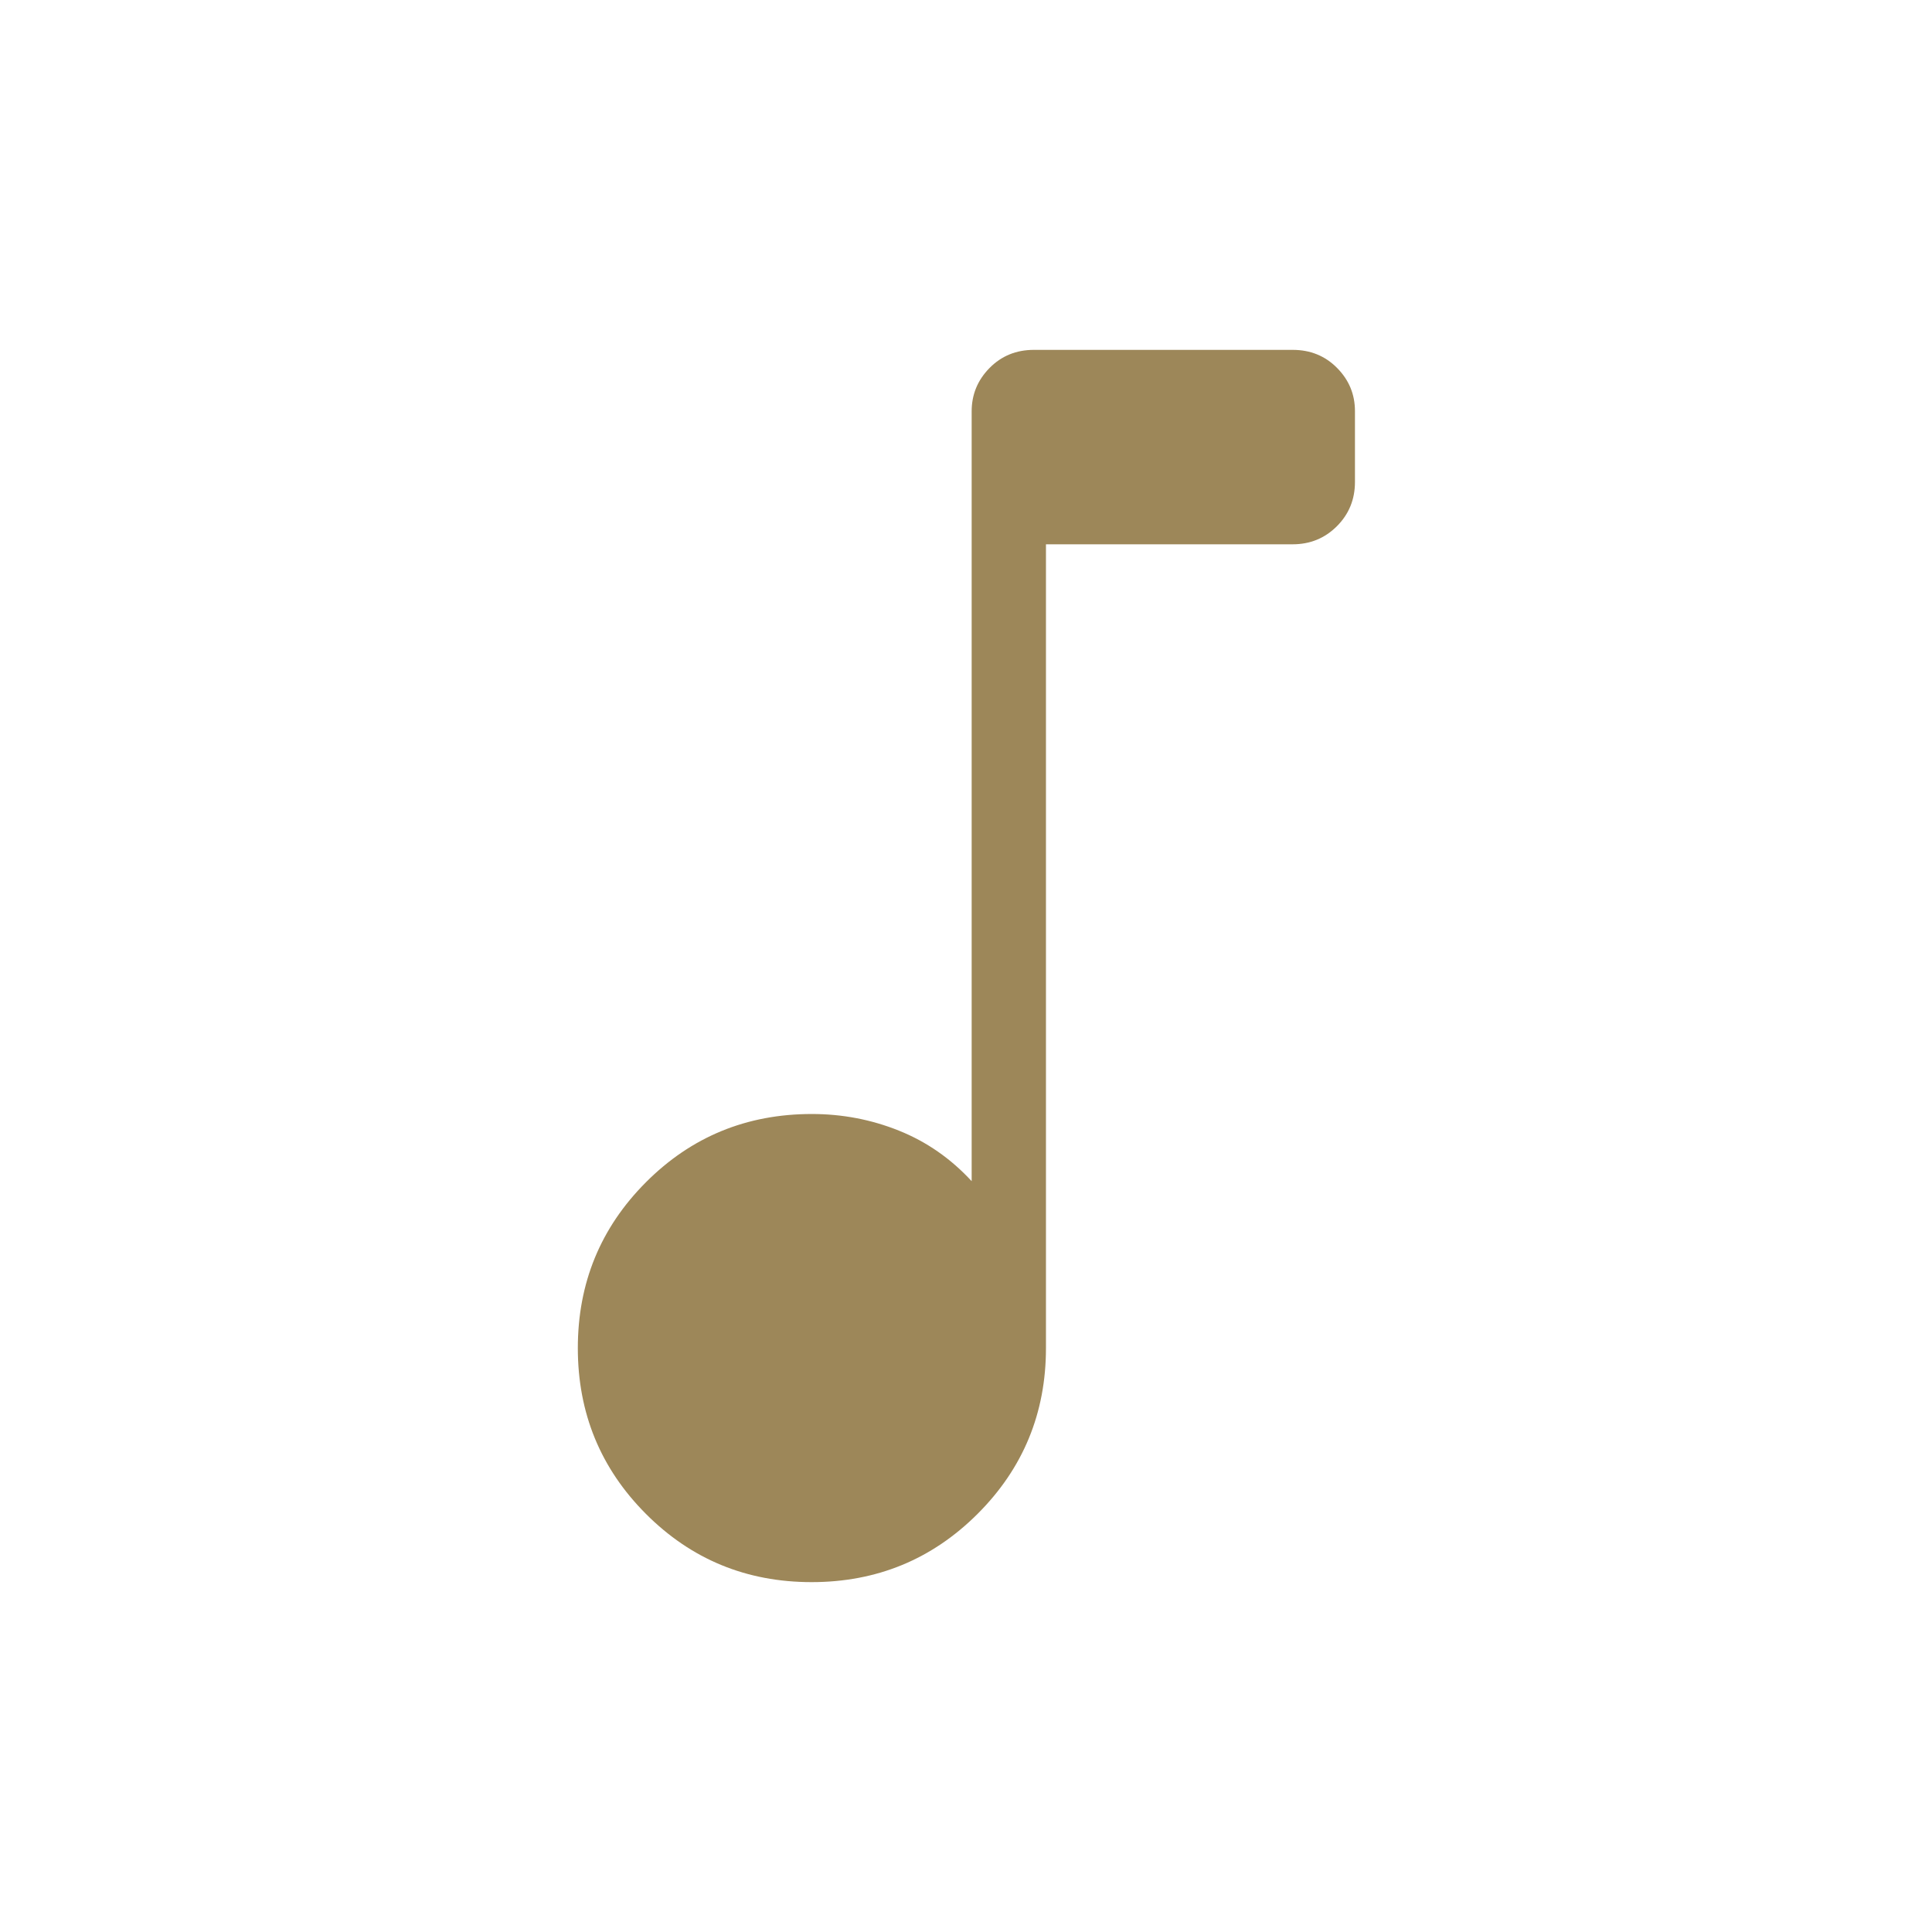 <svg xmlns="http://www.w3.org/2000/svg" height="24px" viewBox="0 -960 960 960" width="24px" fill="#9d8759">
    <path
        d="M403.28-173.85q-48.51 0-82.34-33.92-33.82-33.93-33.82-82.38 0-48.46 33.82-82.38 33.83-33.93 82.48-33.93 22.62 0 43.21 8.25 20.6 8.25 36.18 25.13v-382.5q0-12.55 8.88-21.56 8.88-9.01 22.01-9.01h128.66q13.14 0 22.02 8.97 8.89 8.97 8.89 21.47v35.21q0 13-8.98 21.98t-21.98 8.98H519.73v399.39q0 48.45-33.97 82.38-33.97 33.92-82.48 33.92Z" />
</svg>